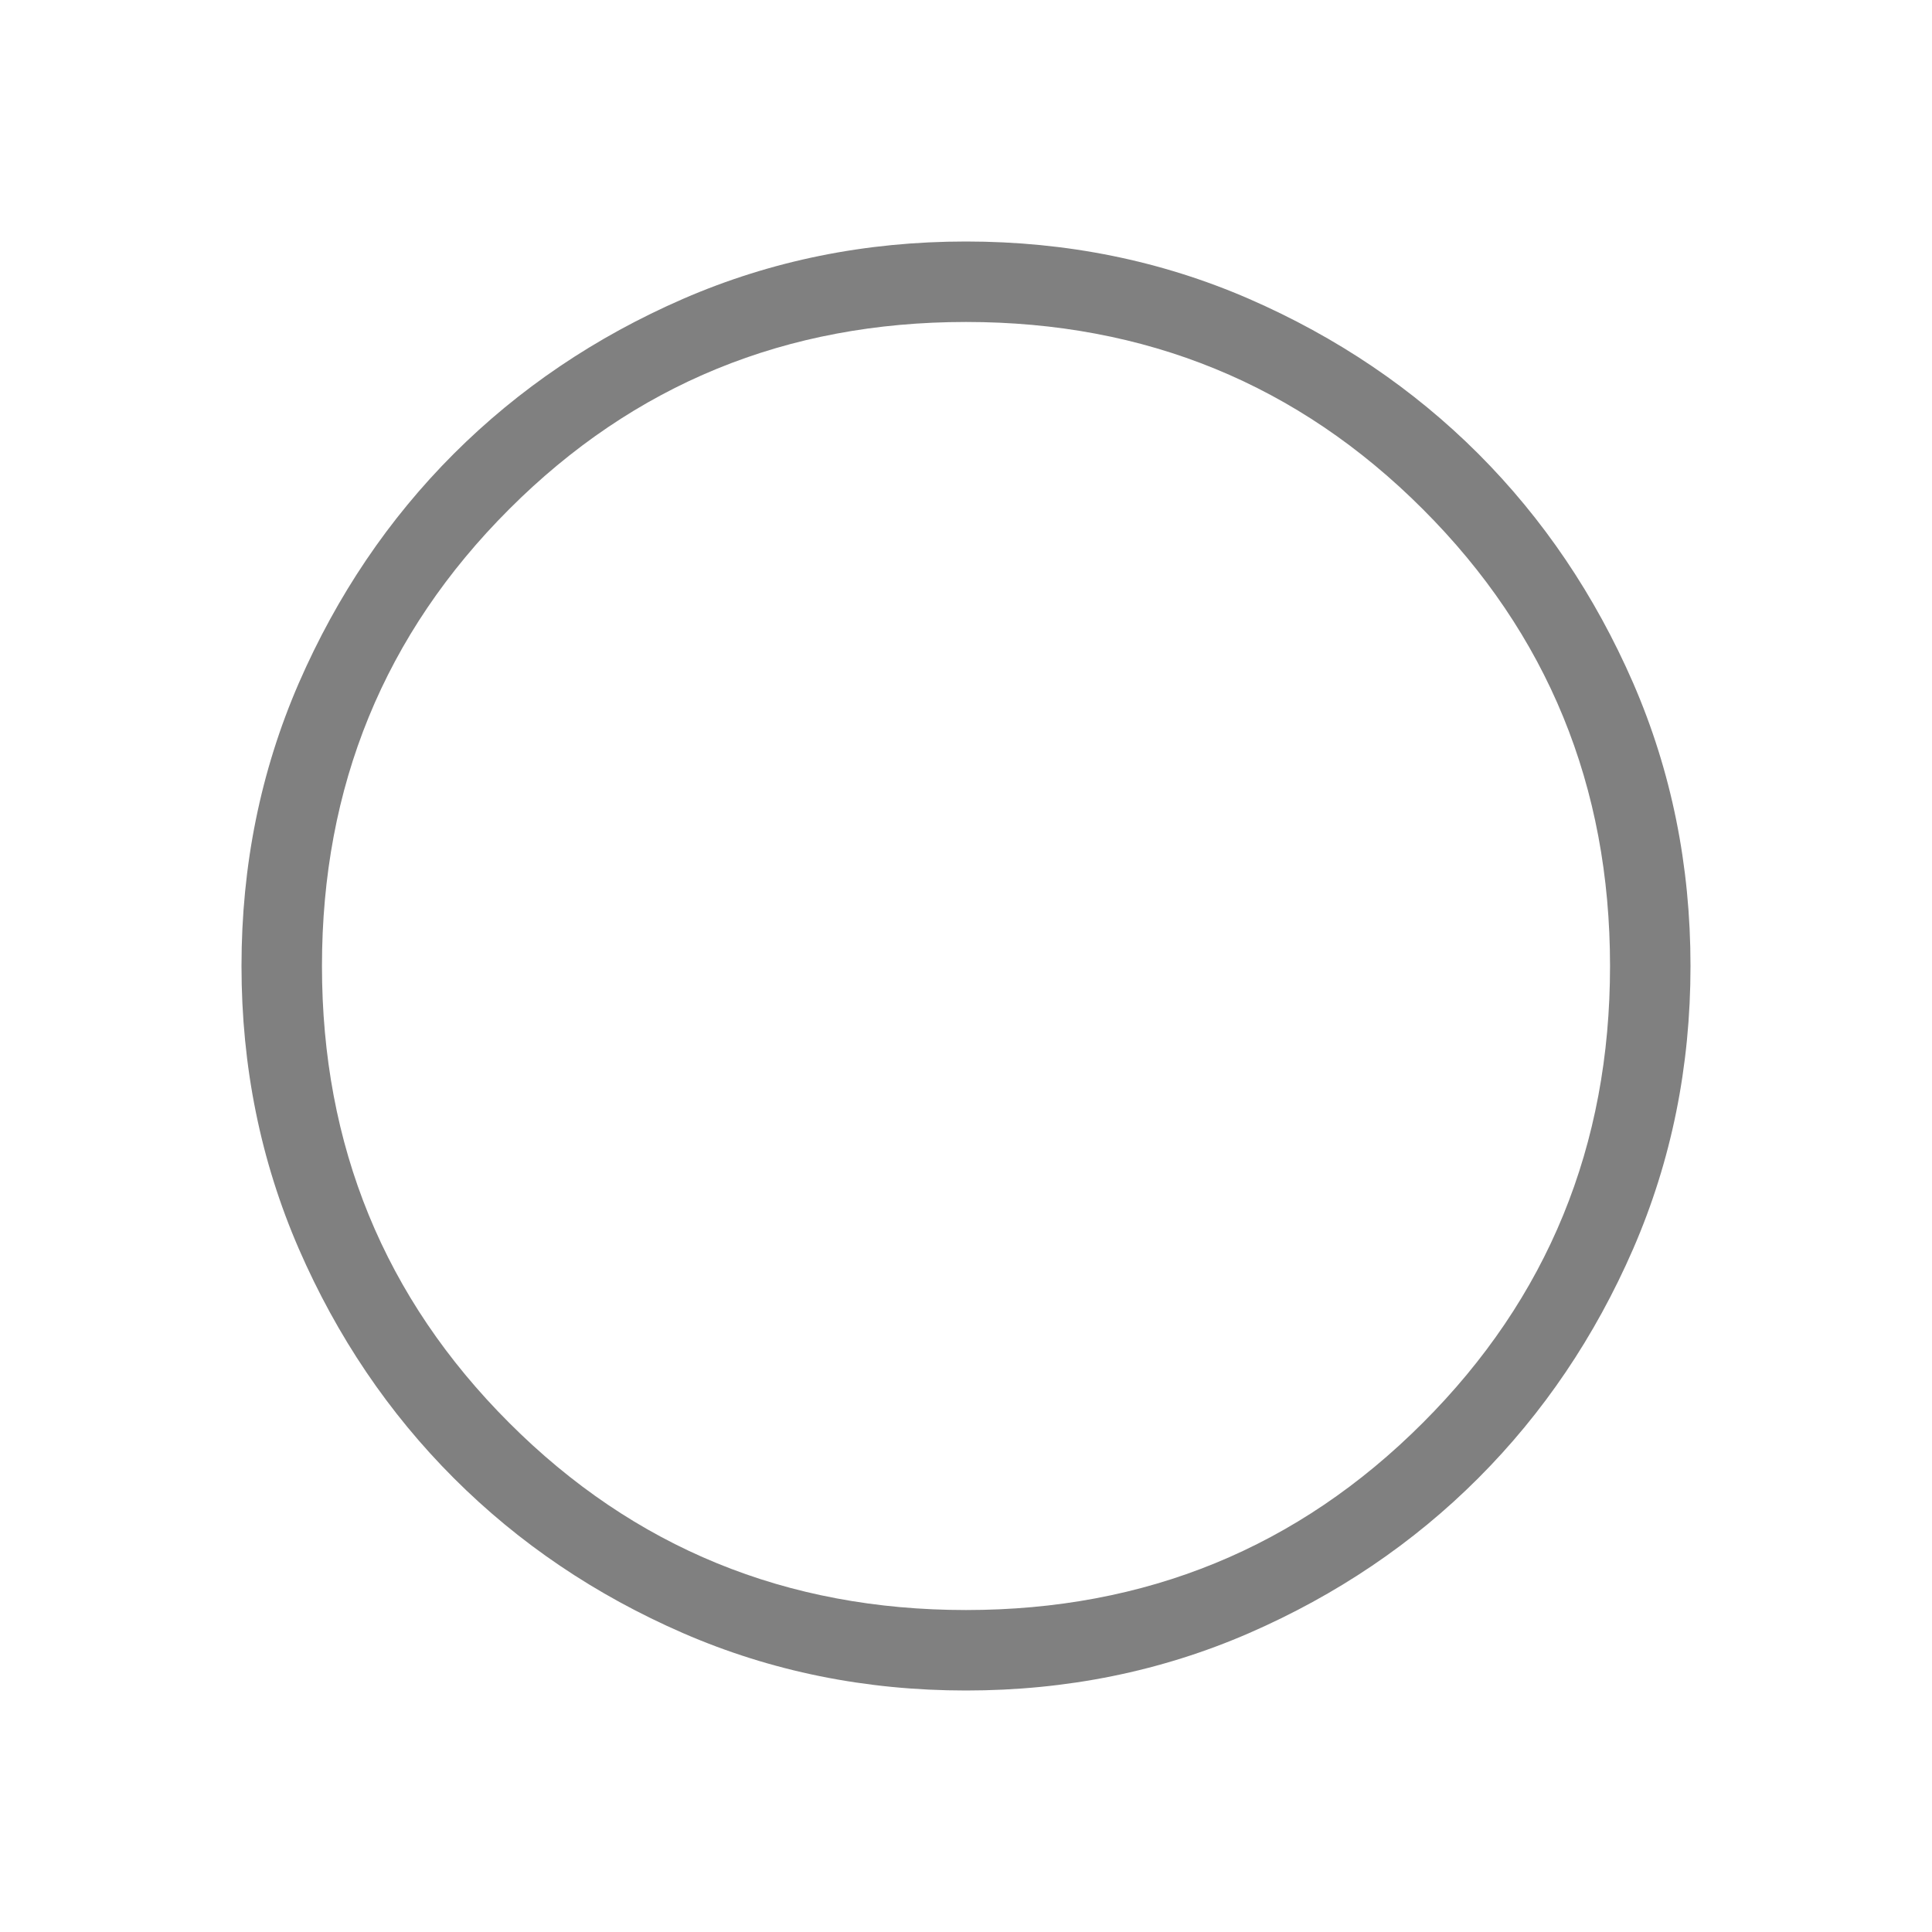 <svg width="20" height="20" viewBox="0 0 20 20" fill="none" xmlns="http://www.w3.org/2000/svg">
<mask id="mask0_232_4350" style="mask-type:alpha" maskUnits="userSpaceOnUse" x="0" y="0" width="20" height="20">
<rect width="20" height="20" fill="#D9D9D9"/>
</mask>
<g mask="url(#mask0_232_4350)">
<path d="M10 17.5C8.958 17.5 7.983 17.302 7.073 16.907C6.163 16.511 5.372 15.976 4.698 15.302C4.024 14.628 3.489 13.837 3.093 12.927C2.698 12.017 2.5 11.042 2.5 10C2.5 8.958 2.698 7.982 3.093 7.072C3.489 6.163 4.024 5.371 4.698 4.697C5.372 4.024 6.163 3.489 7.073 3.093C7.983 2.698 8.958 2.5 10 2.5C11.042 2.5 12.018 2.698 12.928 3.093C13.837 3.489 14.629 4.024 15.303 4.697C15.976 5.371 16.511 6.163 16.907 7.072C17.302 7.982 17.5 8.958 17.5 10C17.5 11.042 17.302 12.017 16.907 12.927C16.511 13.837 15.976 14.628 15.303 15.302C14.629 15.976 13.837 16.511 12.928 16.907C12.018 17.302 11.042 17.5 10 17.5ZM10 16.667C11.861 16.667 13.438 16.021 14.729 14.729C16.021 13.438 16.667 11.861 16.667 10C16.667 8.139 16.021 6.562 14.729 5.271C13.438 3.979 11.861 3.333 10 3.333C8.139 3.333 6.562 3.979 5.271 5.271C3.979 6.562 3.333 8.139 3.333 10C3.333 11.861 3.979 13.438 5.271 14.729C6.562 16.021 8.139 16.667 10 16.667Z" fill="#808080"/>
</g>
</svg>
